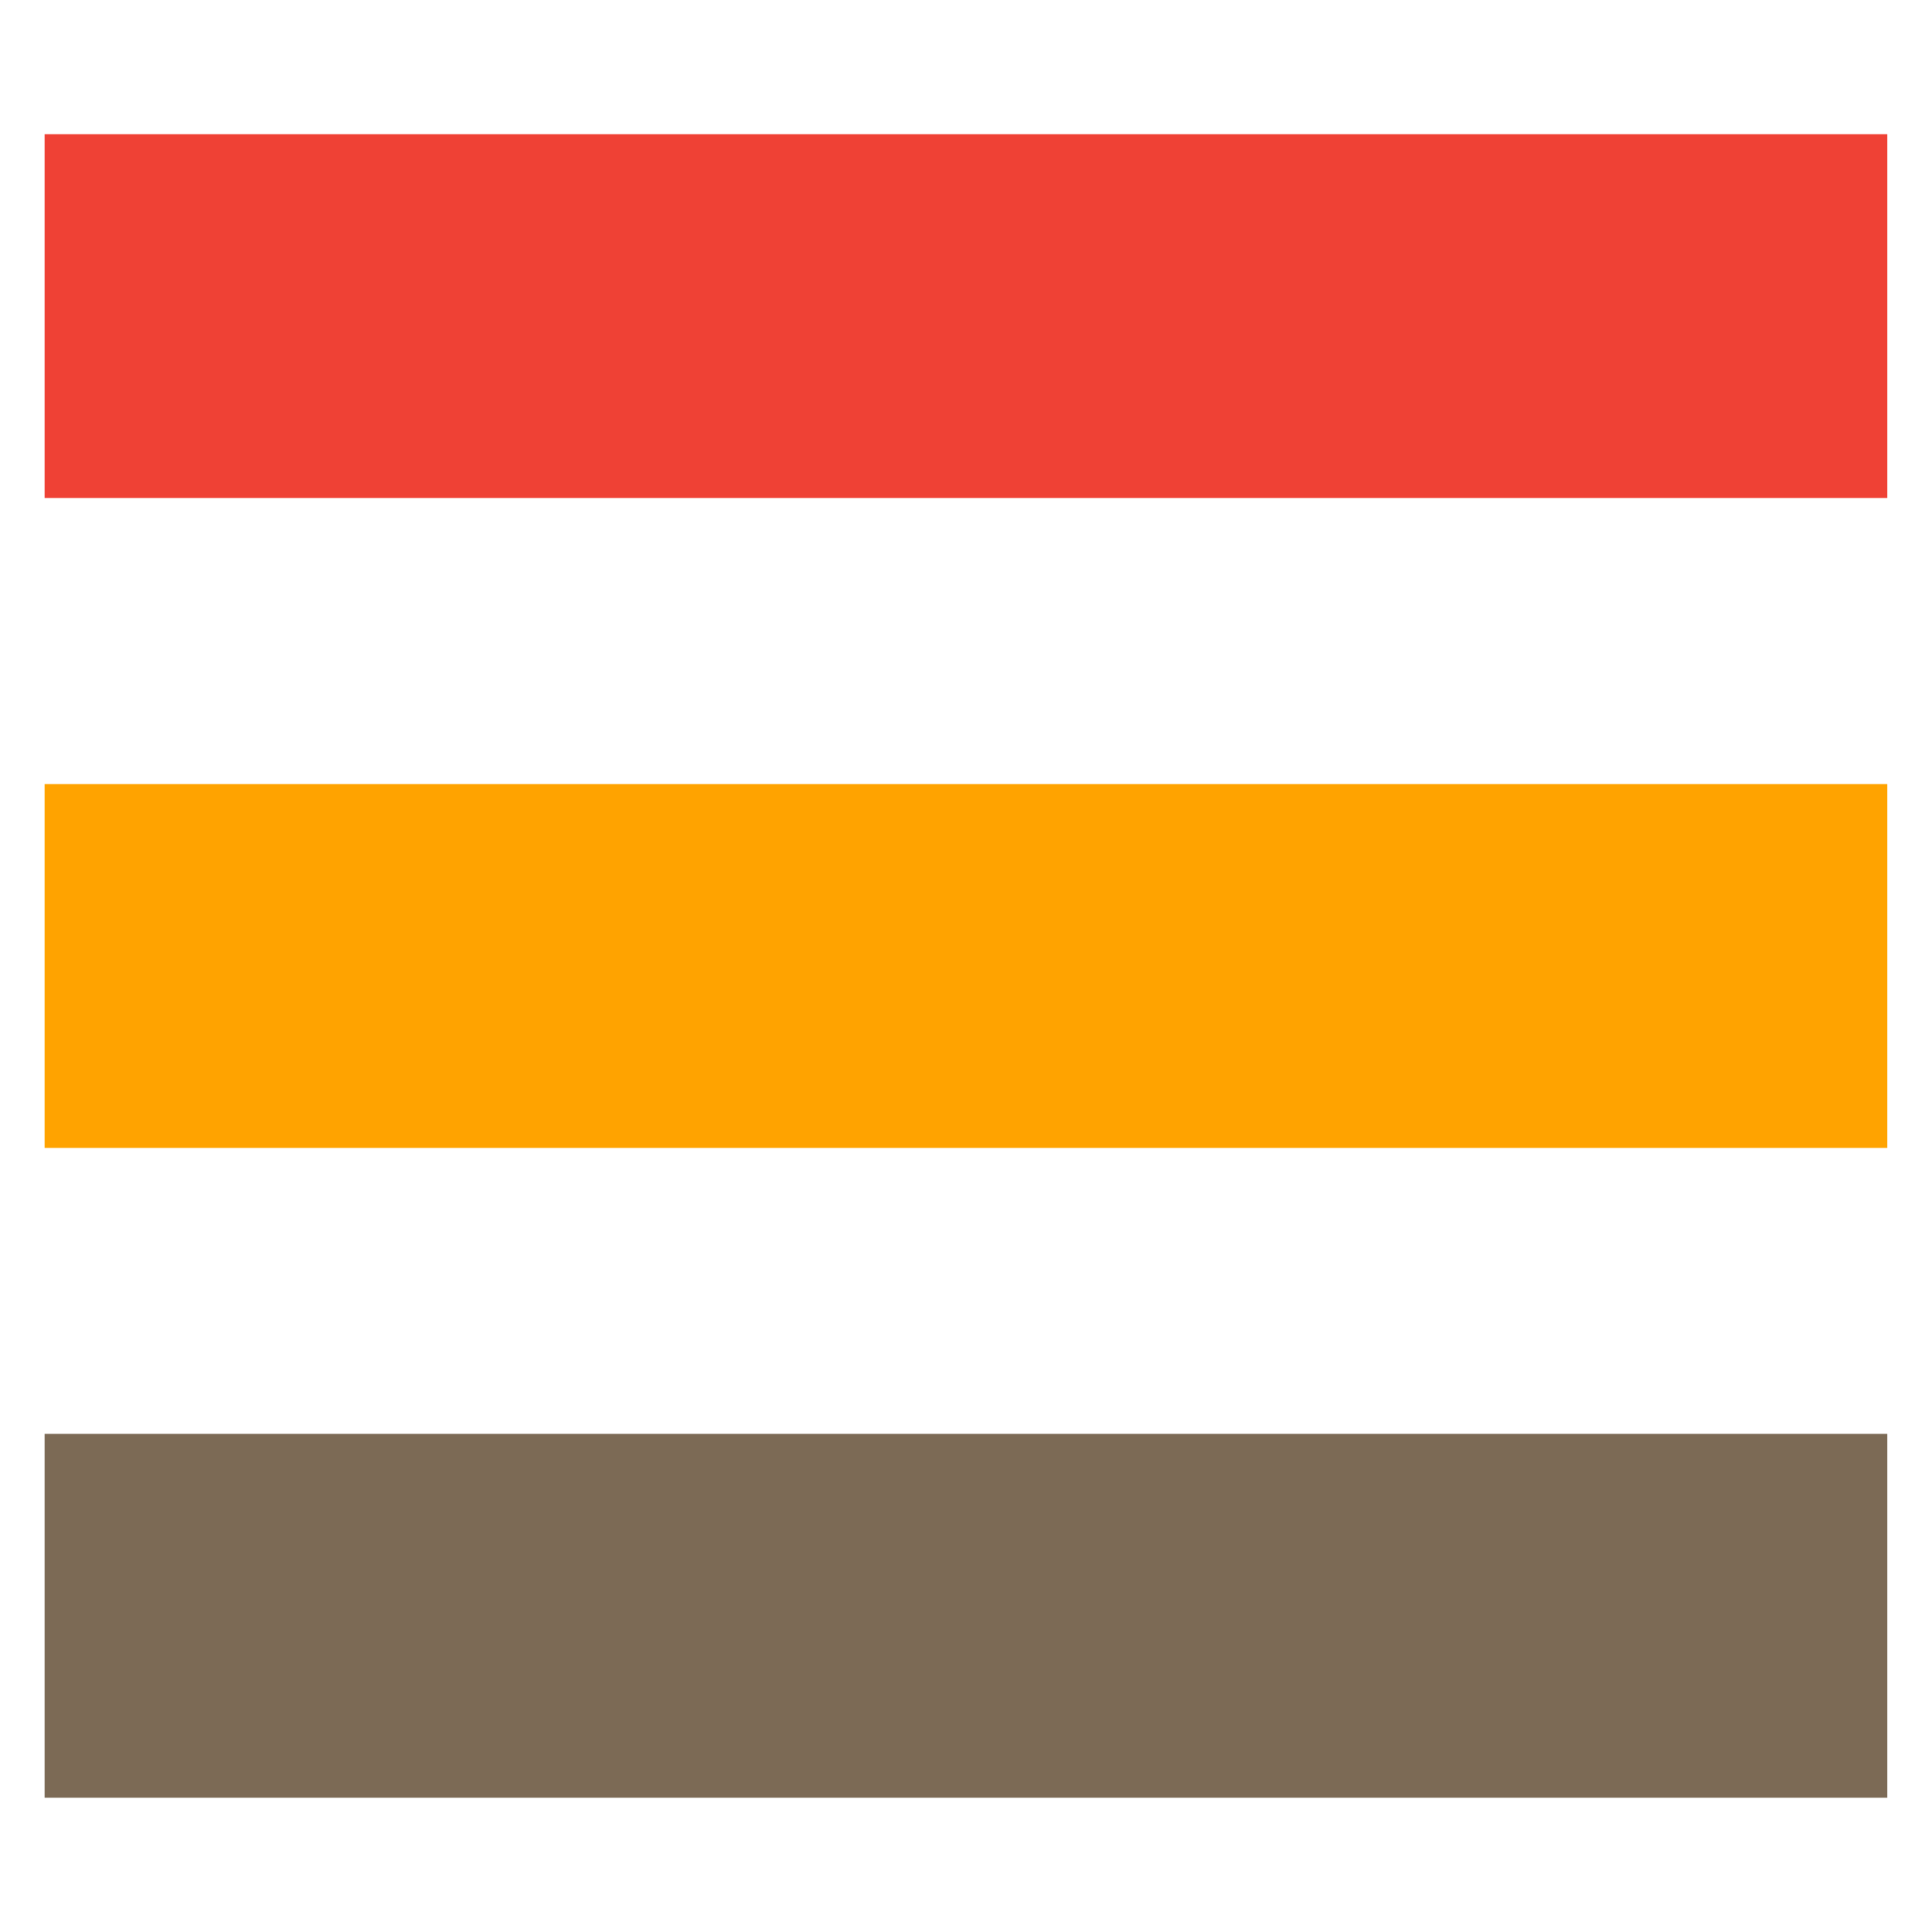 <?xml version="1.0" encoding="utf-8"?>
<!-- Generator: Adobe Illustrator 15.0.2, SVG Export Plug-In . SVG Version: 6.00 Build 0)  -->
<!DOCTYPE svg PUBLIC "-//W3C//DTD SVG 1.1//EN" "http://www.w3.org/Graphics/SVG/1.1/DTD/svg11.dtd">
<svg version="1.1" id="Layer_1" xmlns="http://www.w3.org/2000/svg" xmlns:xlink="http://www.w3.org/1999/xlink" x="0px" y="0px"
	 width="24px" height="24px" viewBox="0 0 24 24" enable-background="new 0 0 24 24" xml:space="preserve">
<g>
	<g>
		<path fill="#FFA300" d="M23.445,9.74v4.52H0.554V9.74H23.445z"/>
	</g>
	<g>
		<path fill="#7C6A55" d="M23.445,17.812v4.52H0.554v-4.52H23.445z"/>
	</g>
	<g>
		<path fill="#EF4135" d="M23.445,1.667v4.519H0.554V1.667H23.445z"/>
	</g>
</g>
<g id="Layer_2">
</g>
</svg>
